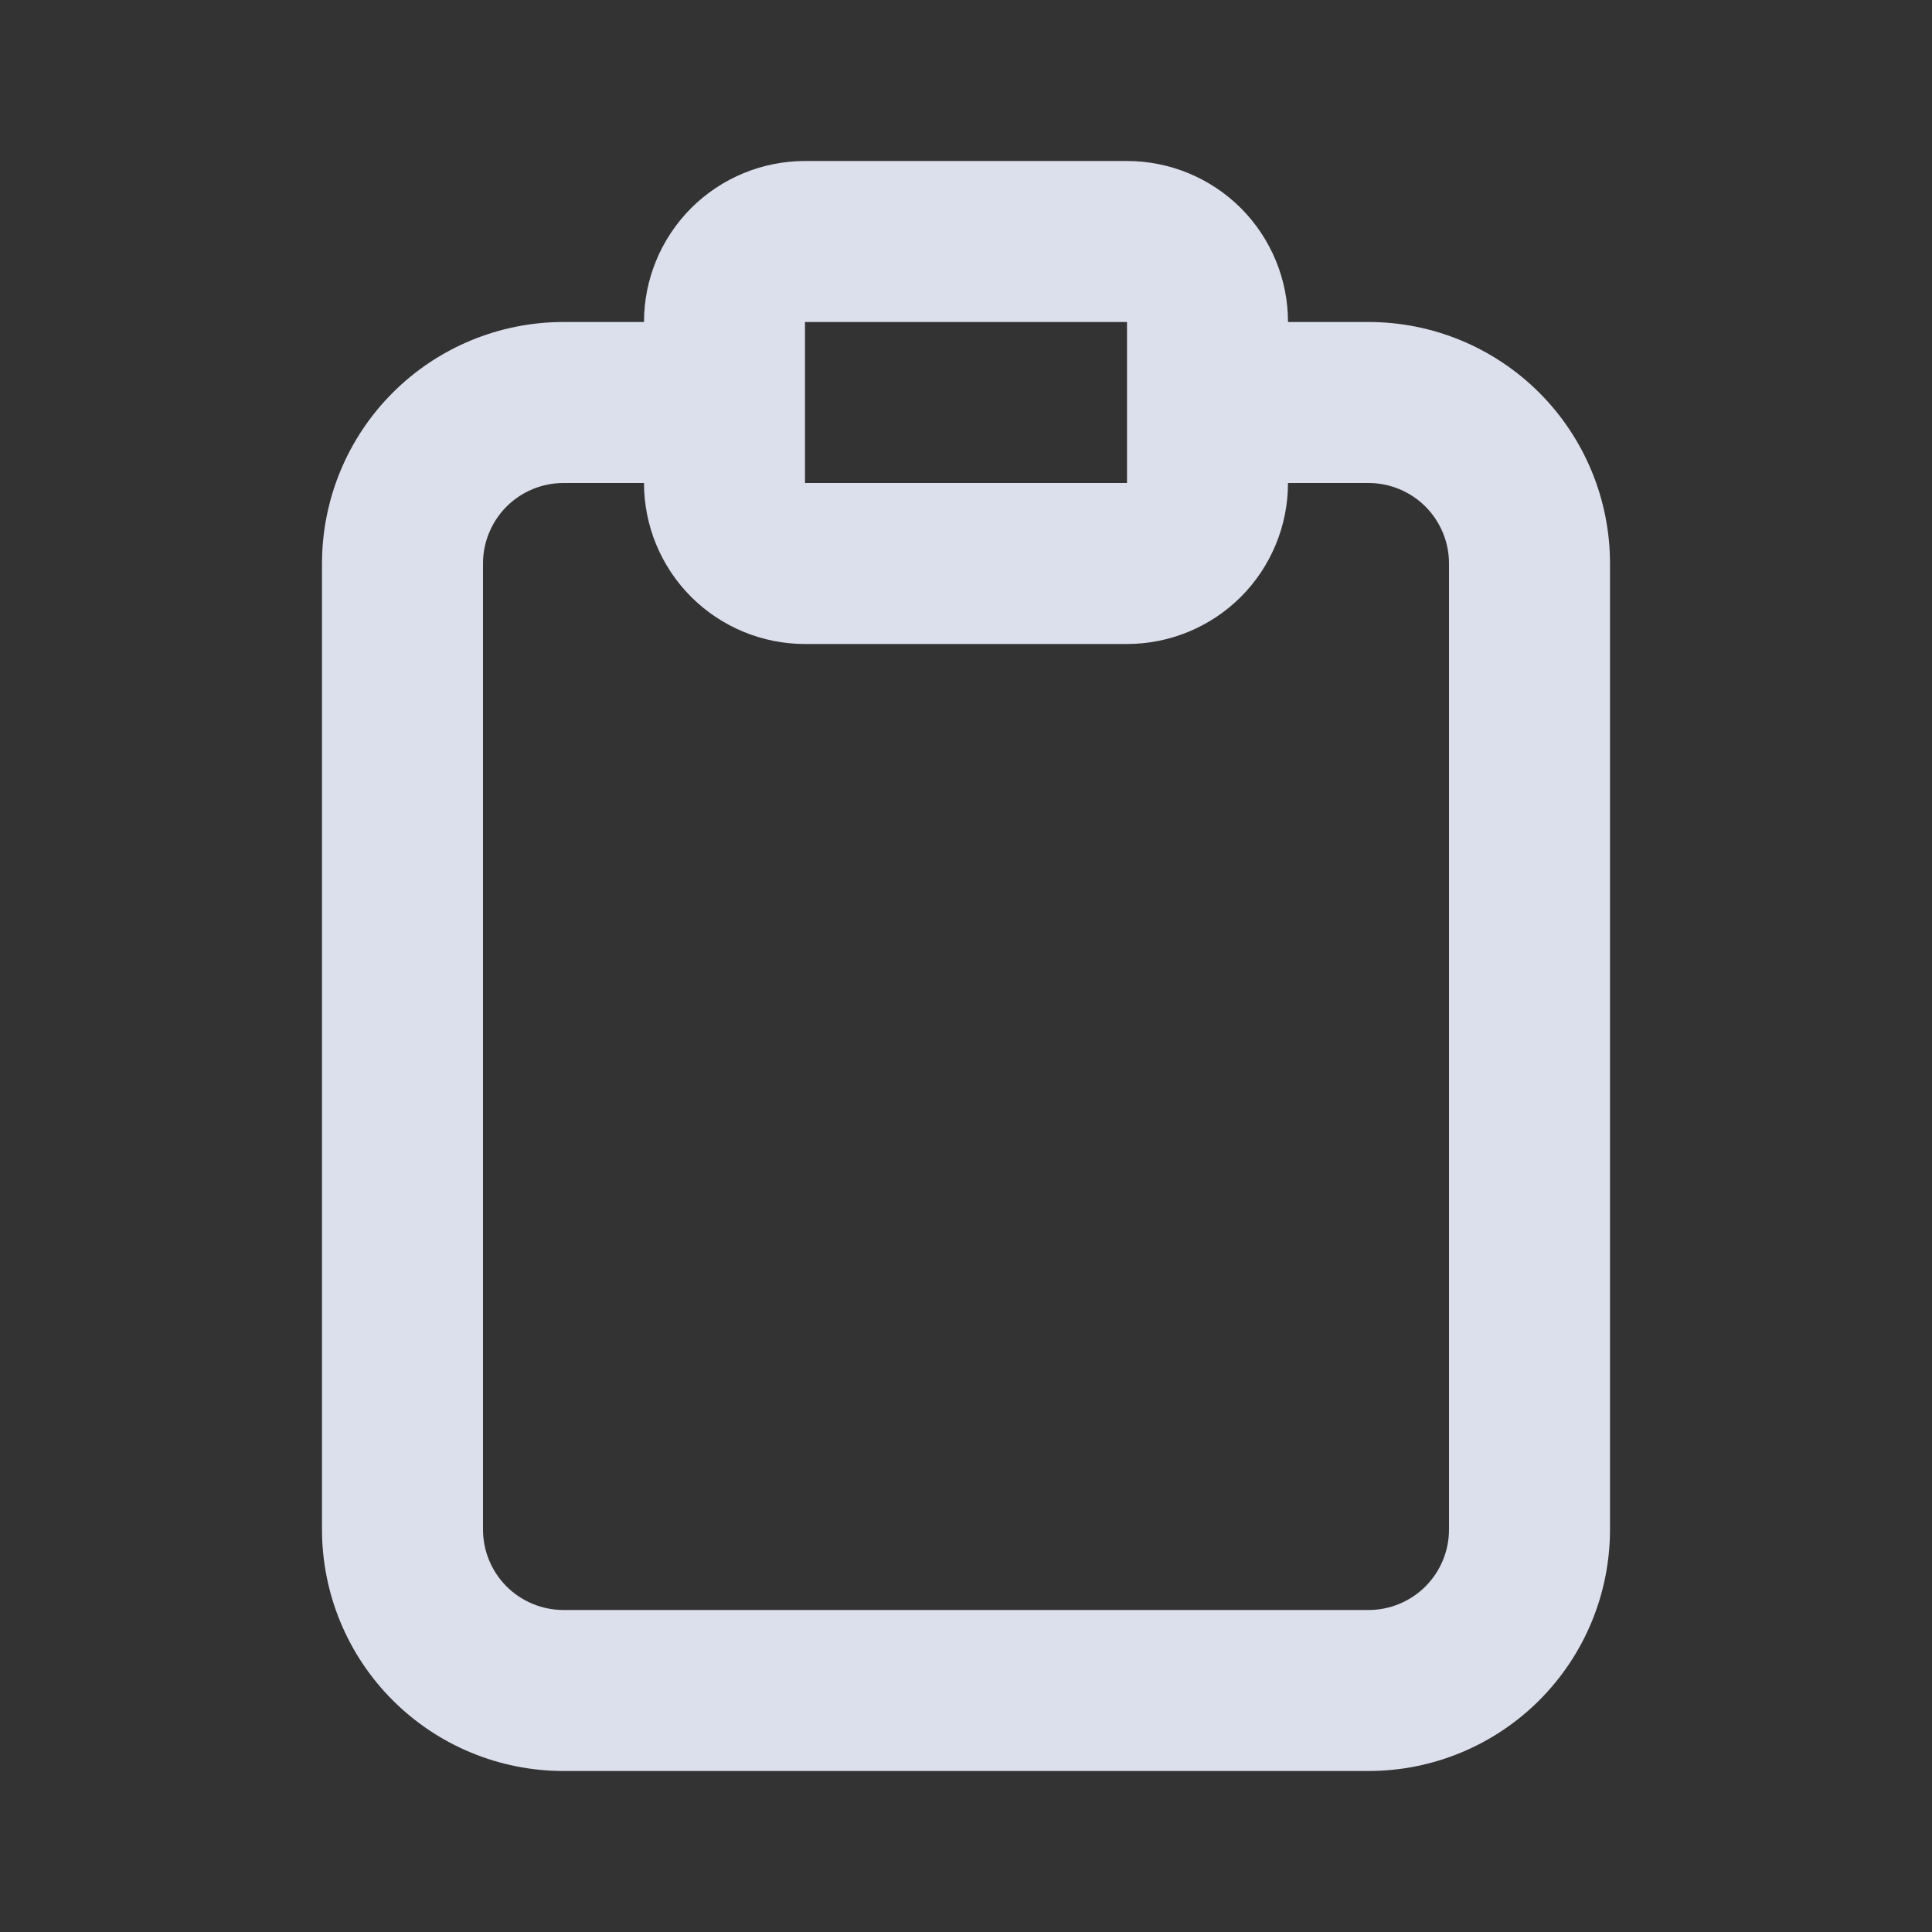 <svg width="24" height="24" viewBox="0 0 24 24" fill="none" xmlns="http://www.w3.org/2000/svg">
<rect x="0" y="0" width="24" height="24" fill="#333333" stroke="none"/>
<path d="M15.5 4V4.5H16H17C17.663 4.5 18.299 4.763 18.768 5.232C19.237 5.701 19.5 6.337 19.5 7V19C19.5 19.663 19.237 20.299 18.768 20.768C18.299 21.237 17.663 21.5 17 21.5H7C6.337 21.5 5.701 21.237 5.232 20.768C4.763 20.299 4.5 19.663 4.5 19V7C4.5 6.337 4.763 5.701 5.232 5.232C5.701 4.763 6.337 4.5 7 4.5H8H8.5V4C8.5 3.602 8.658 3.221 8.939 2.939C9.221 2.658 9.602 2.5 10 2.5H14C14.398 2.5 14.779 2.658 15.061 2.939C15.342 3.221 15.5 3.602 15.5 4ZM10 3.5H9.5V4V6V6.5H10H14H14.5V6V5V4V3.5H14H10ZM8.5 6V5.5H8H7C6.602 5.5 6.221 5.658 5.939 5.939C5.658 6.221 5.5 6.602 5.5 7V19C5.5 19.398 5.658 19.779 5.939 20.061C6.221 20.342 6.602 20.5 7 20.5H17C17.398 20.5 17.779 20.342 18.061 20.061C18.342 19.779 18.5 19.398 18.5 19V7C18.5 6.602 18.342 6.221 18.061 5.939C17.779 5.658 17.398 5.5 17 5.5H16H15.5V6C15.5 6.398 15.342 6.779 15.061 7.061C14.779 7.342 14.398 7.5 14 7.5H10C9.602 7.5 9.221 7.342 8.939 7.061C8.658 6.779 8.5 6.398 8.5 6Z" fill="white" stroke="#DCE0EC"/>
</svg>
